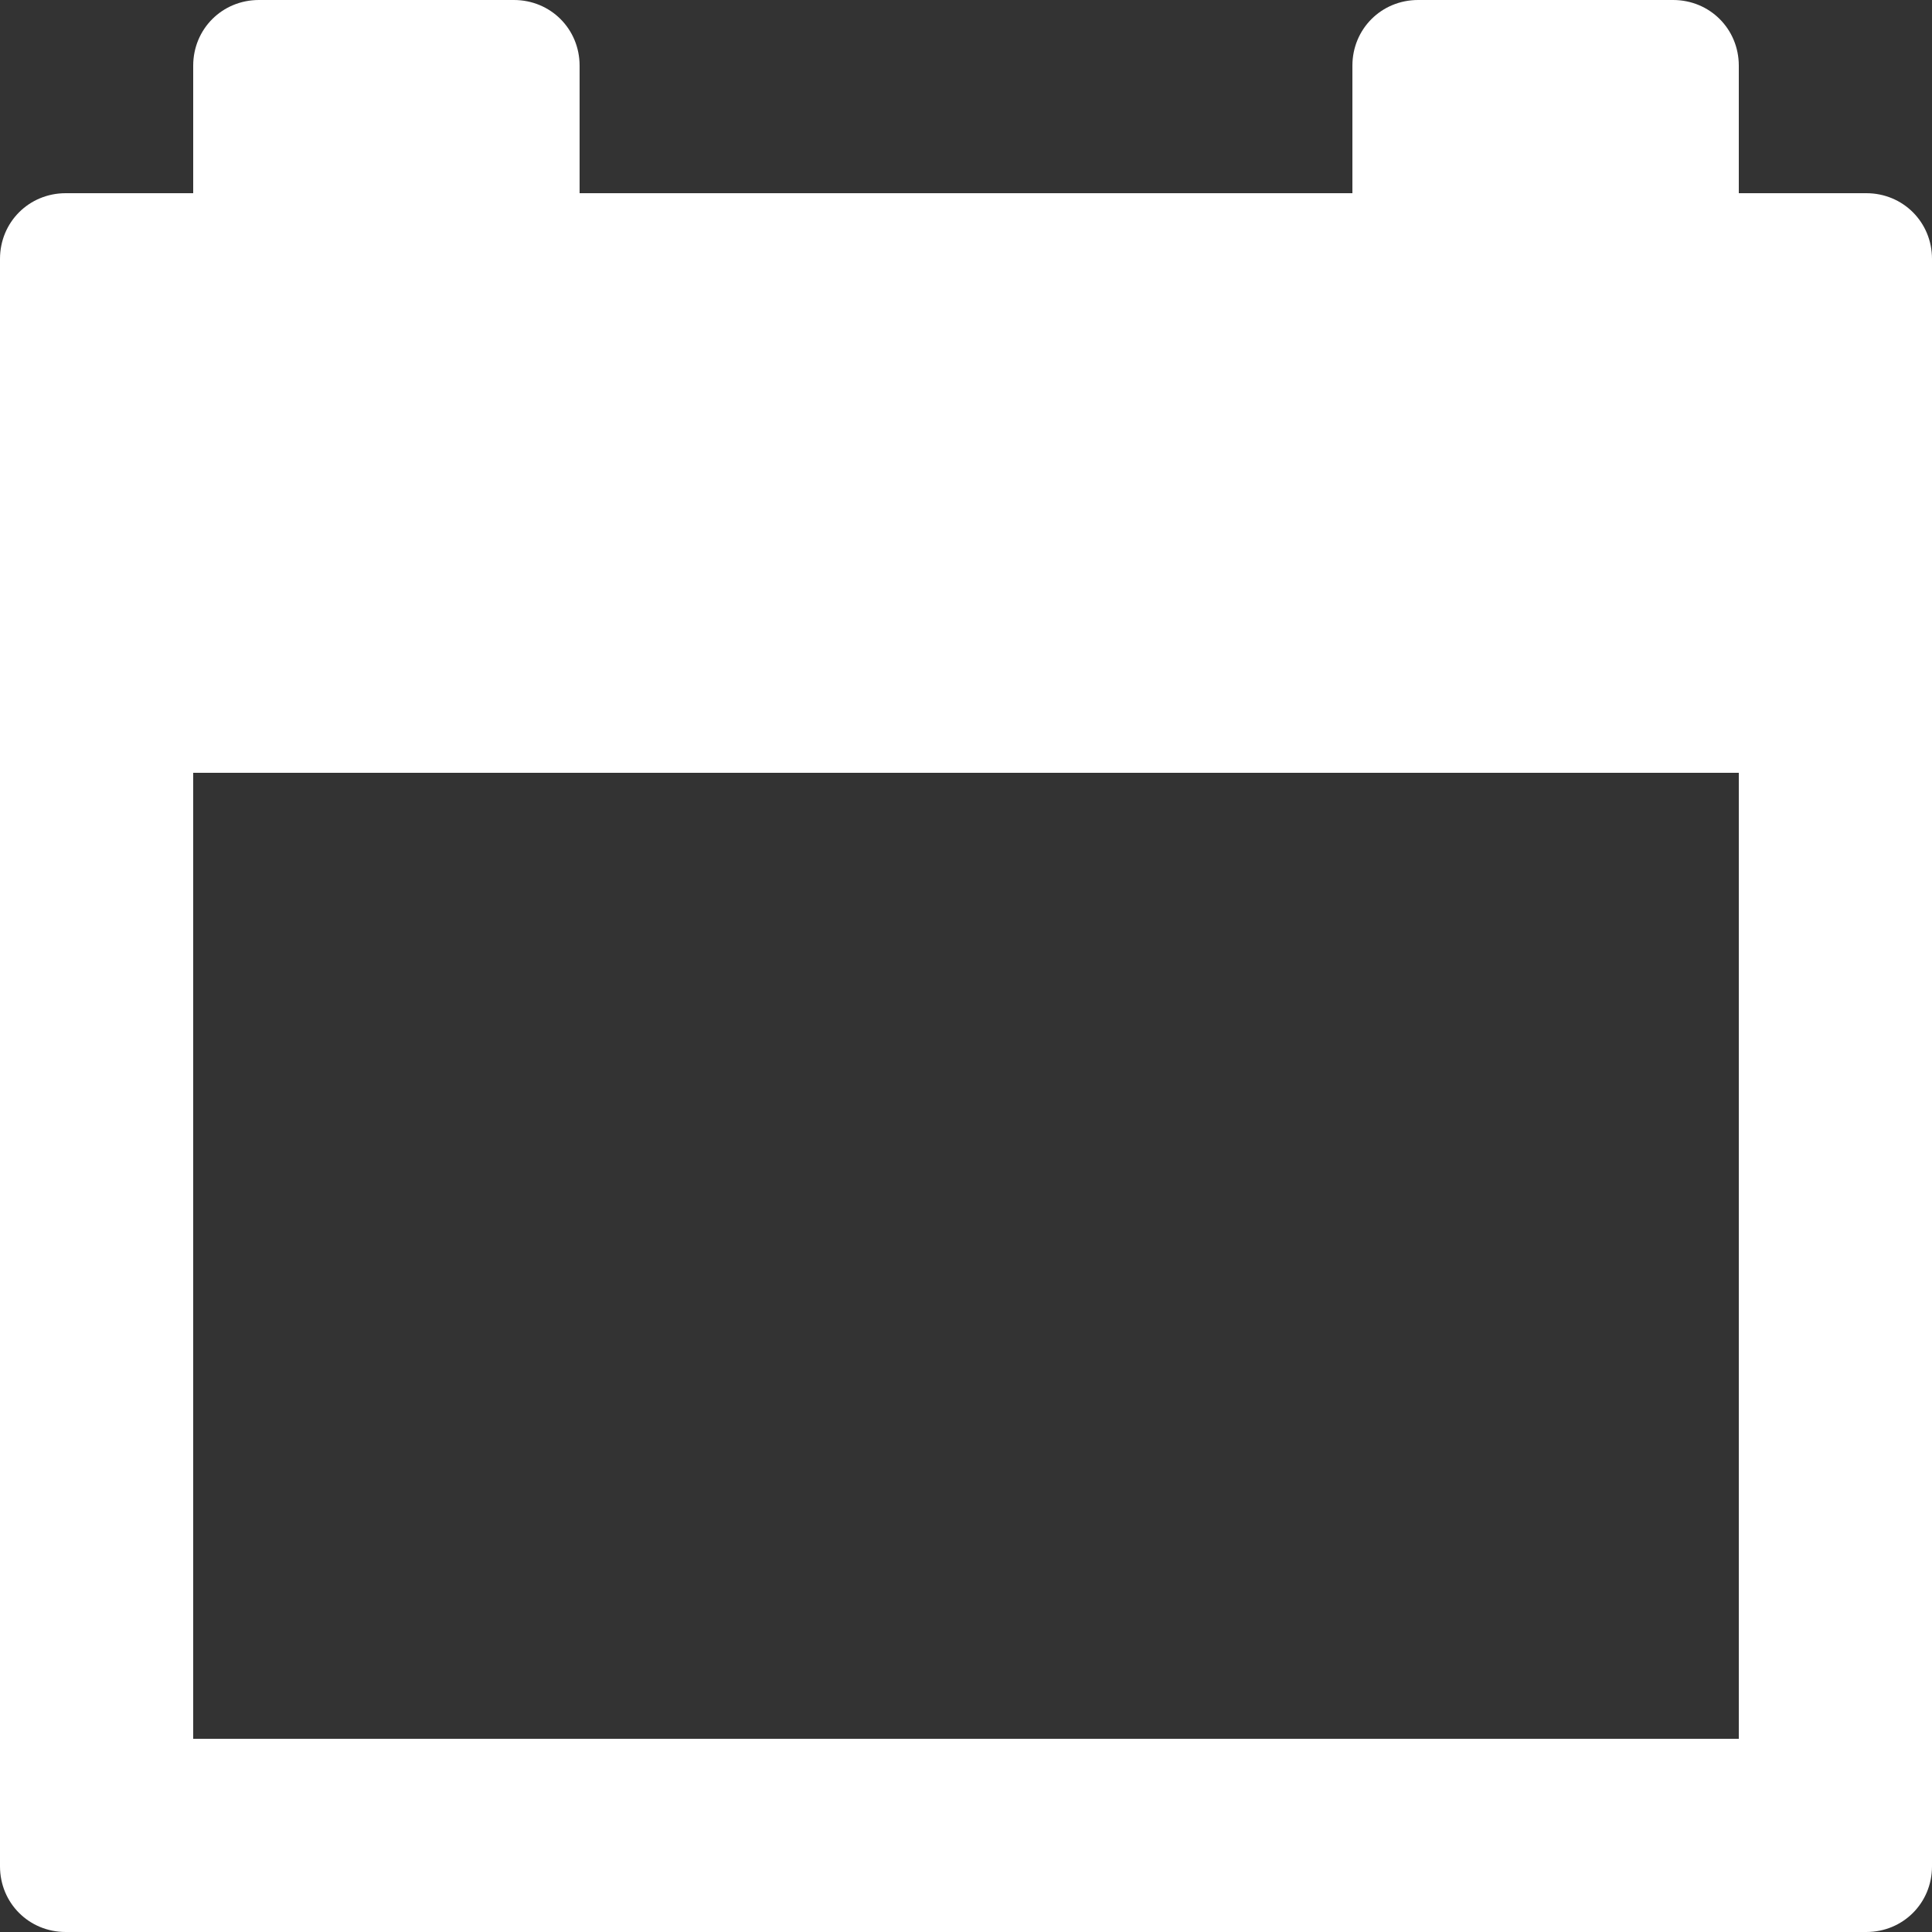 <?xml version="1.0" encoding="utf-8"?>
<!-- Generator: Adobe Illustrator 26.0.1, SVG Export Plug-In . SVG Version: 6.00 Build 0)  -->
<svg version="1.1" id="Camada_1" xmlns="http://www.w3.org/2000/svg" xmlns:xlink="http://www.w3.org/1999/xlink" x="0px" y="0px"
	 viewBox="0 0 100 100" style="enable-background:new 0 0 100 100;" xml:space="preserve">
<rect x="0" y="0" width="100" height="100" fill="#333333" stroke="none"/>
<path style="fill: white" d="M90,10V3.4C90,1.5,88.5,0,86.6,0H73.4C71.5,0,70,1.5,70,3.4V10H30V3.4C30,1.5,28.5,0,26.6,0H13.4C11.5,0,10,1.5,10,3.4V10
	H3.4C1.5,10,0,11.5,0,13.4v83.2c0,1.9,1.5,3.4,3.4,3.4h93.2c1.9,0,3.4-1.5,3.4-3.4V13.4c0-1.9-1.5-3.4-3.4-3.4H90z M90,90H10V40h80
	V90z"/>
</svg>
